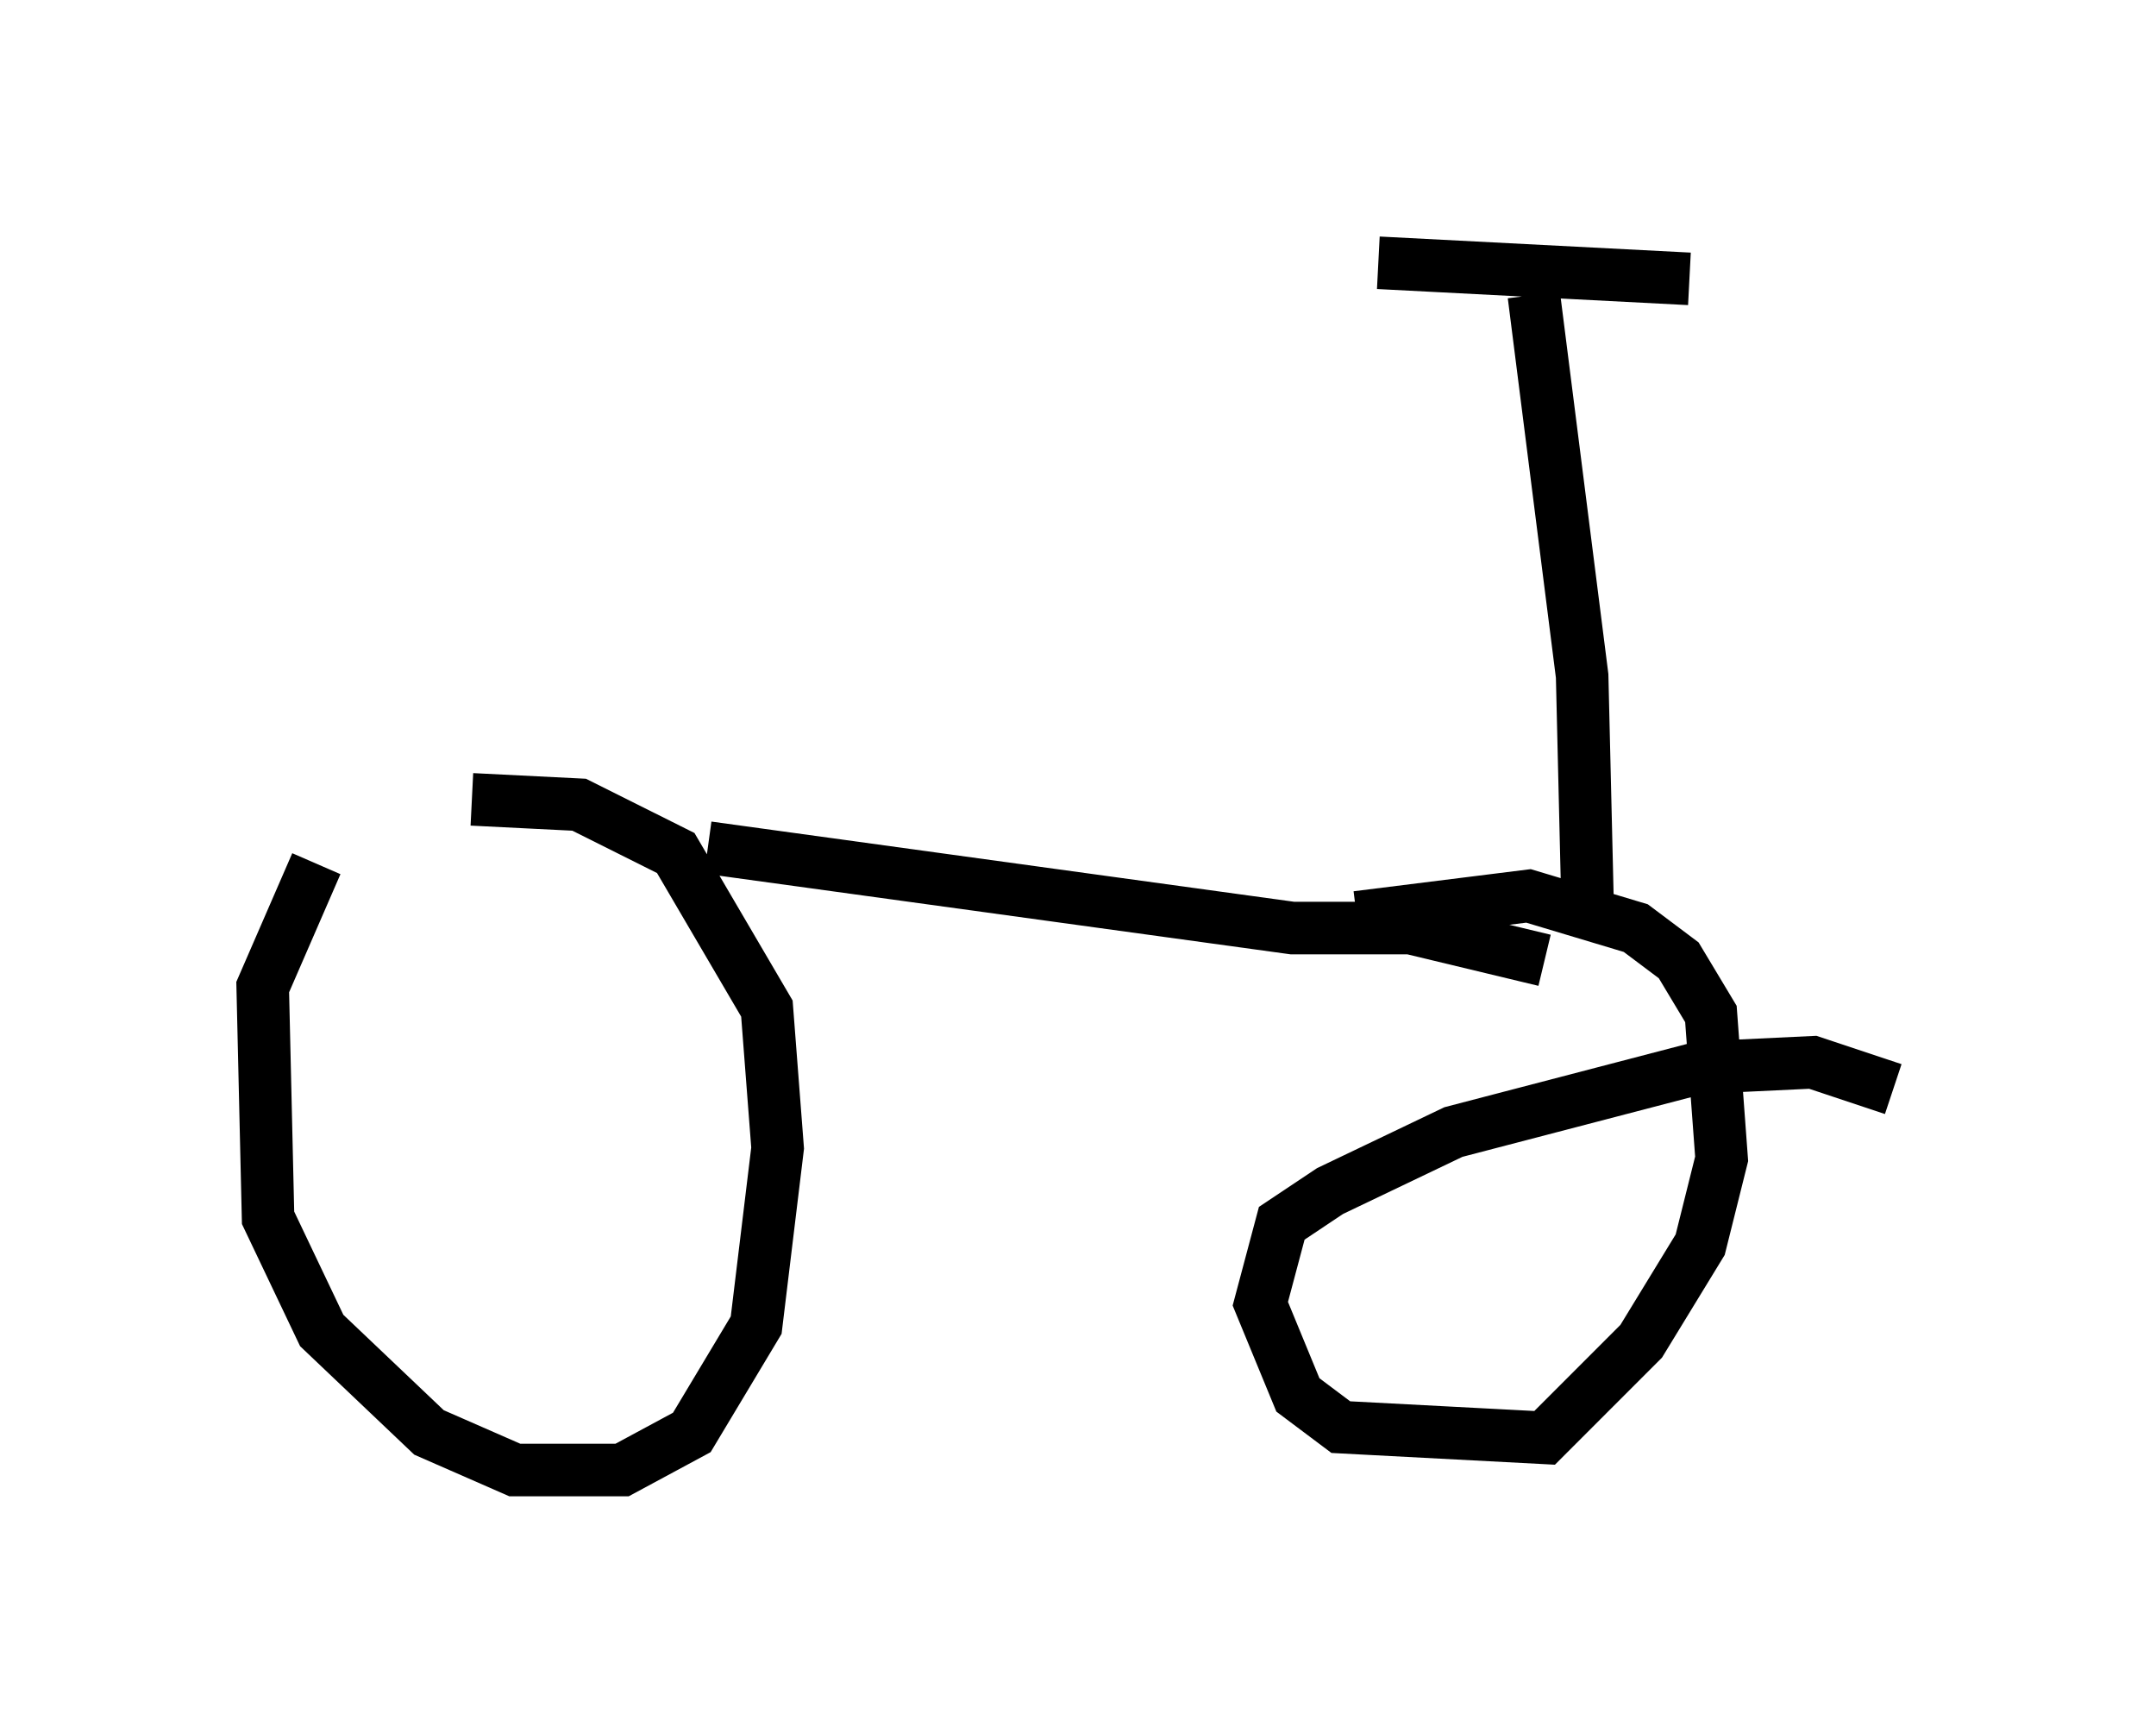 <?xml version="1.0" encoding="utf-8" ?>
<svg baseProfile="full" height="32.969" version="1.1" width="41.034" xmlns="http://www.w3.org/2000/svg" xmlns:ev="http://www.w3.org/2001/xml-events" xmlns:xlink="http://www.w3.org/1999/xlink"><defs /><rect fill="white" height="32.969" width="41.034" x="0" y="0" /><path d="M7.45, 15.311 m-1.429, 1.123 l-1.021, 2.348 0.102, 4.39 l1.021, 2.144 2.042, 1.94 l1.633, 0.715 2.042, 0.0 l1.327, -0.715 1.225, -2.042 l0.408, -3.369 -0.204, -2.654 l-1.735, -2.96 -1.838, -0.919 l-2.042, -0.102 m27.052, 5.513 l-1.531, -0.51 -2.144, 0.102 l-4.696, 1.225 -2.348, 1.123 l-0.919, 0.613 -0.408, 1.531 l0.715, 1.735 0.817, 0.613 l3.879, 0.204 1.838, -1.838 l1.123, -1.838 0.408, -1.633 l-0.204, -2.756 -0.613, -1.021 l-0.817, -0.613 -2.042, -0.613 l-3.267, 0.408 m-12.352, -1.327 l11.127, 1.531 2.246, 0.0 l2.552, 0.613 m0.817, -1.123 l-0.102, -4.288 -0.919, -7.248 m-2.96, -0.613 l5.921, 0.306 " fill="none" stroke="black" stroke-width="1" /></svg>